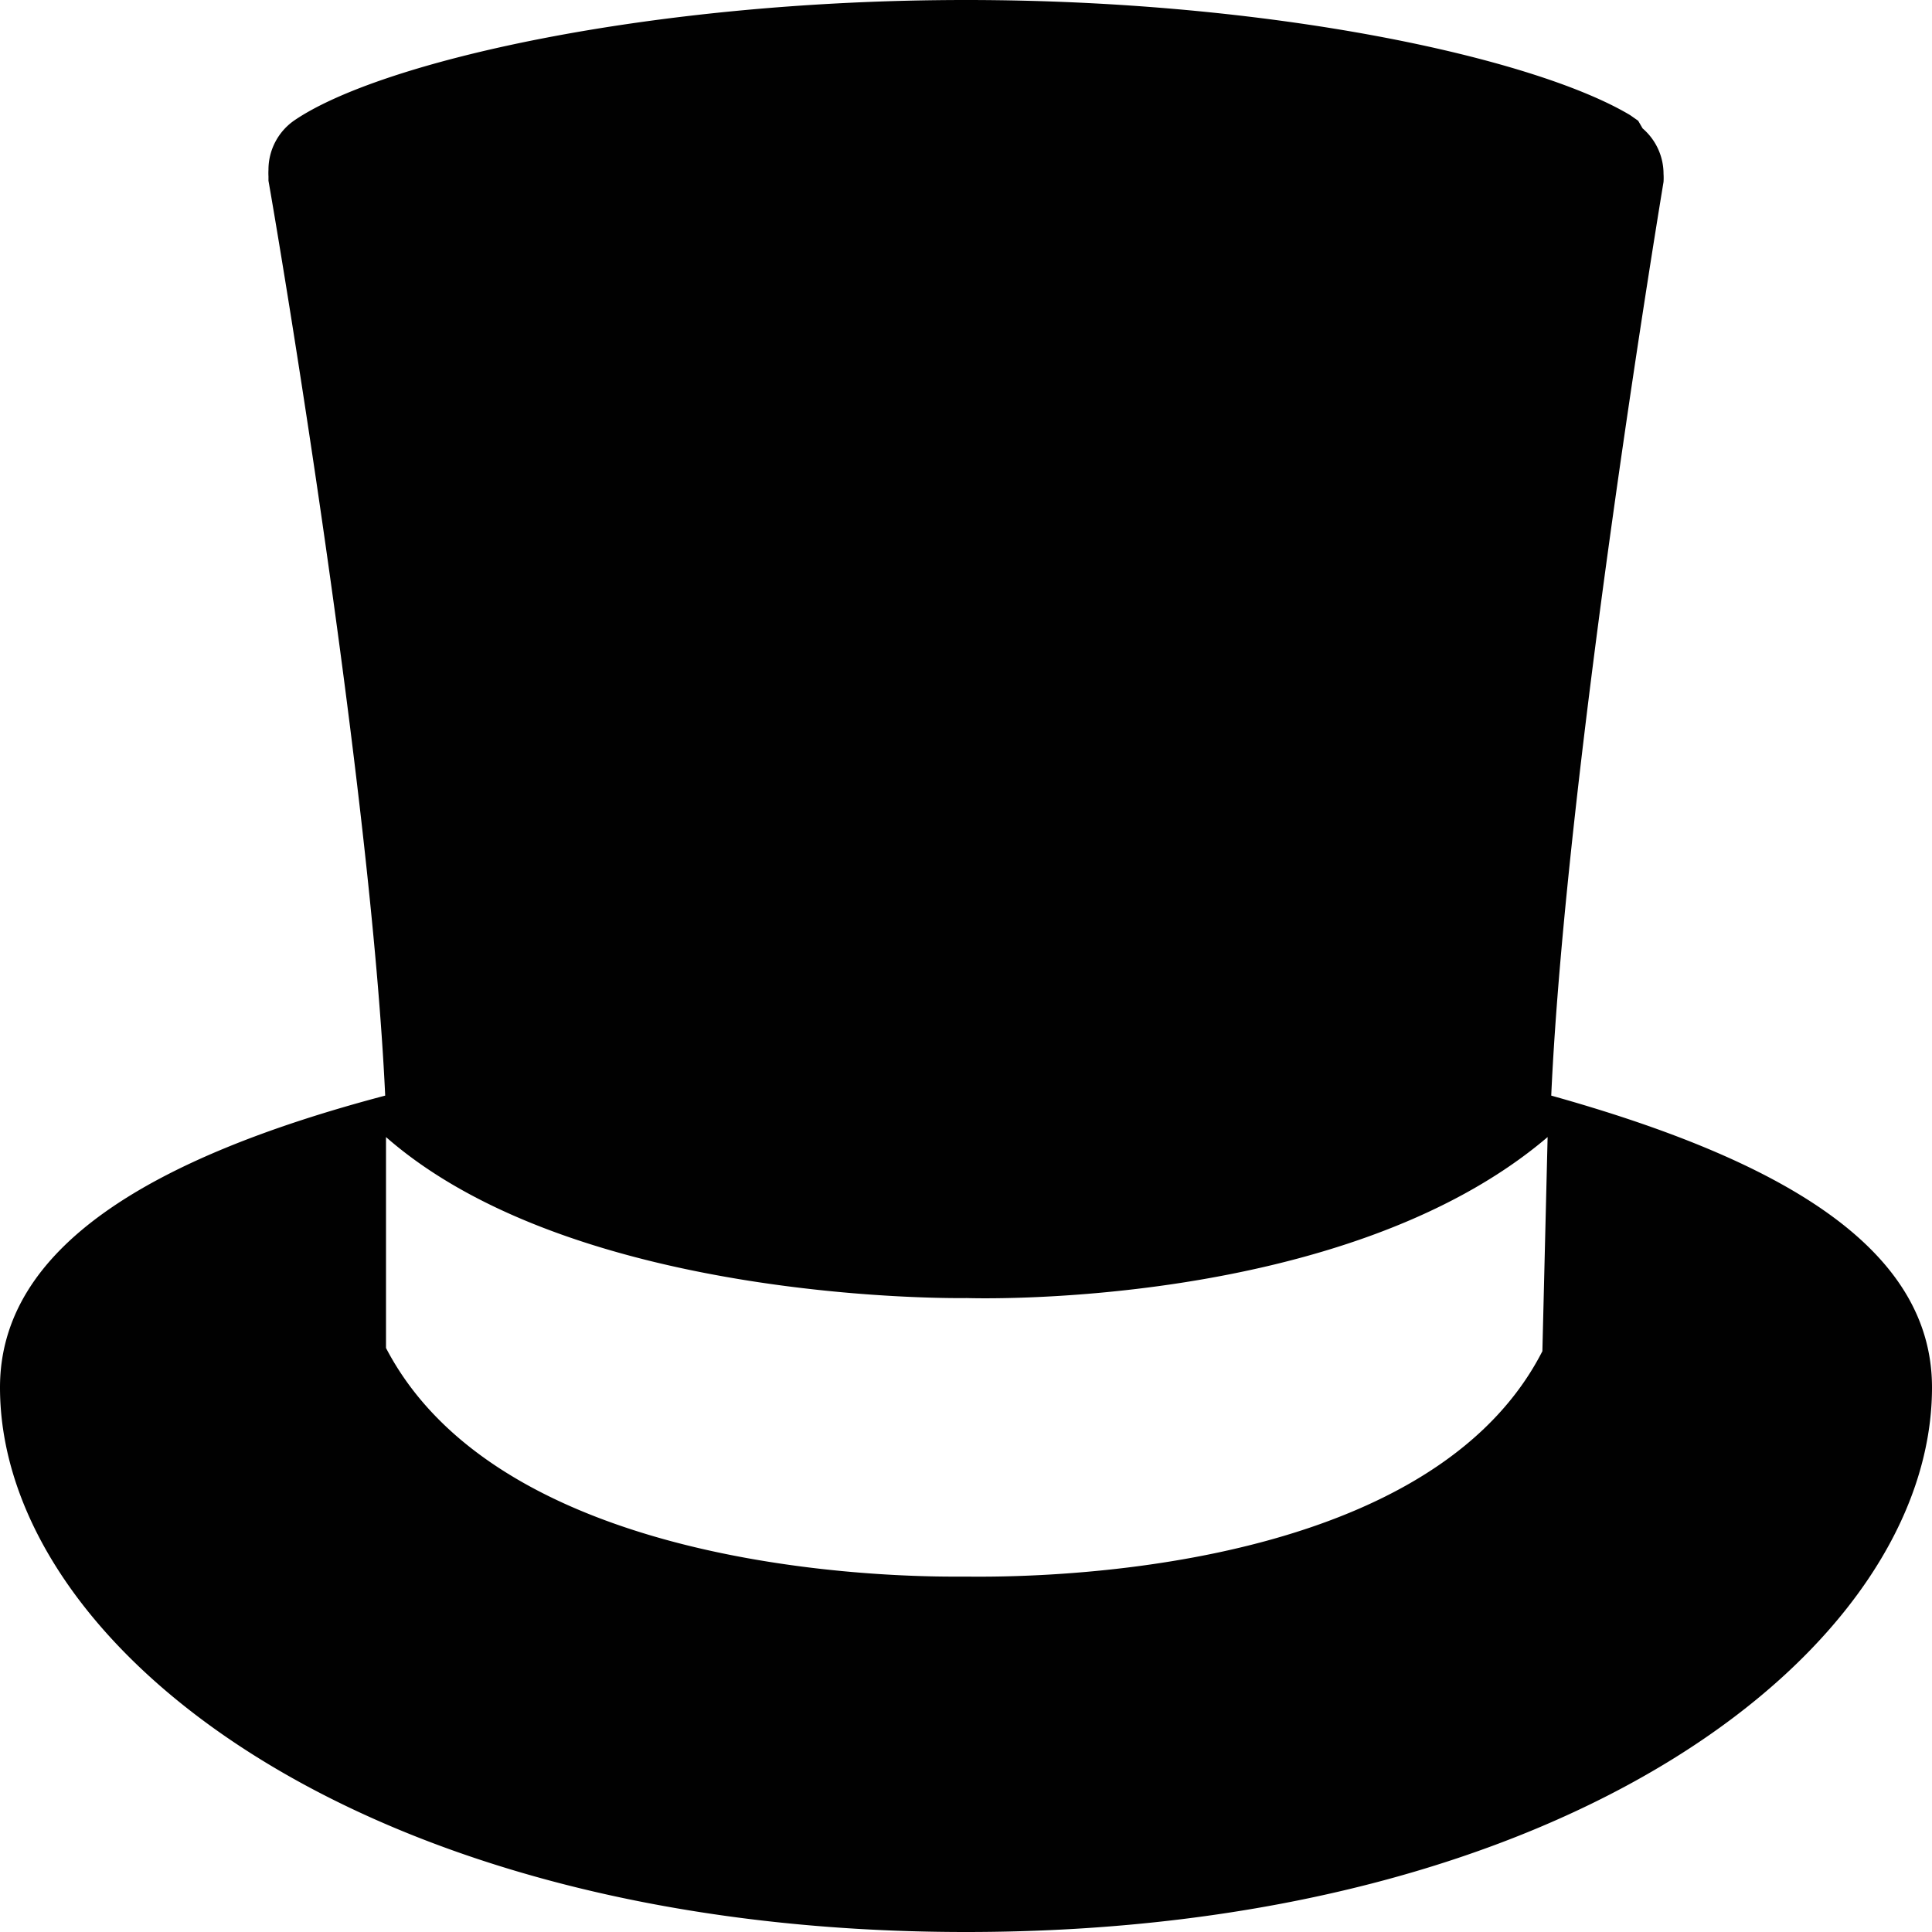 <svg xmlns="http://www.w3.org/2000/svg" viewBox="0 0 48 48"><defs><style>.cls-1{fill:#010101}</style></defs><title>block-icon-classic</title><g id="Layer_2" data-name="Layer 2"><g id="Layer_1-2" data-name="Layer 1"><path d="M38.54,27.22c.37-8.18,2.79-22.7,2.79-22.7v0a1.52,1.52,0,0,0,0-.2,1.49,1.49,0,0,0-.52-1.13v0L40.7,3h0l-.2-.14C38.12,1.44,31.61,0,24,0,16.12,0,9.42,1.54,7.3,3h0a1.49,1.49,0,0,0-.63,1.22,1.47,1.47,0,0,0,0,.16v0l0,.11v0C6.95,6.07,9.21,19.5,9.57,27.22,3.74,28.76,0,31,0,34.47,0,40.91,9,48,24,48s24-7.06,24-13.53h0C48,31,44.26,28.82,38.54,27.22Zm-.22,6.35c-3,5.87-13.68,5.6-14.38,5.6s-11.3.18-14.35-5.68l0-5.24c4.77,4.18,14.43,4,14.43,4s9.35.33,14.43-4h0Z" class="cls-1"/></g></g></svg>
